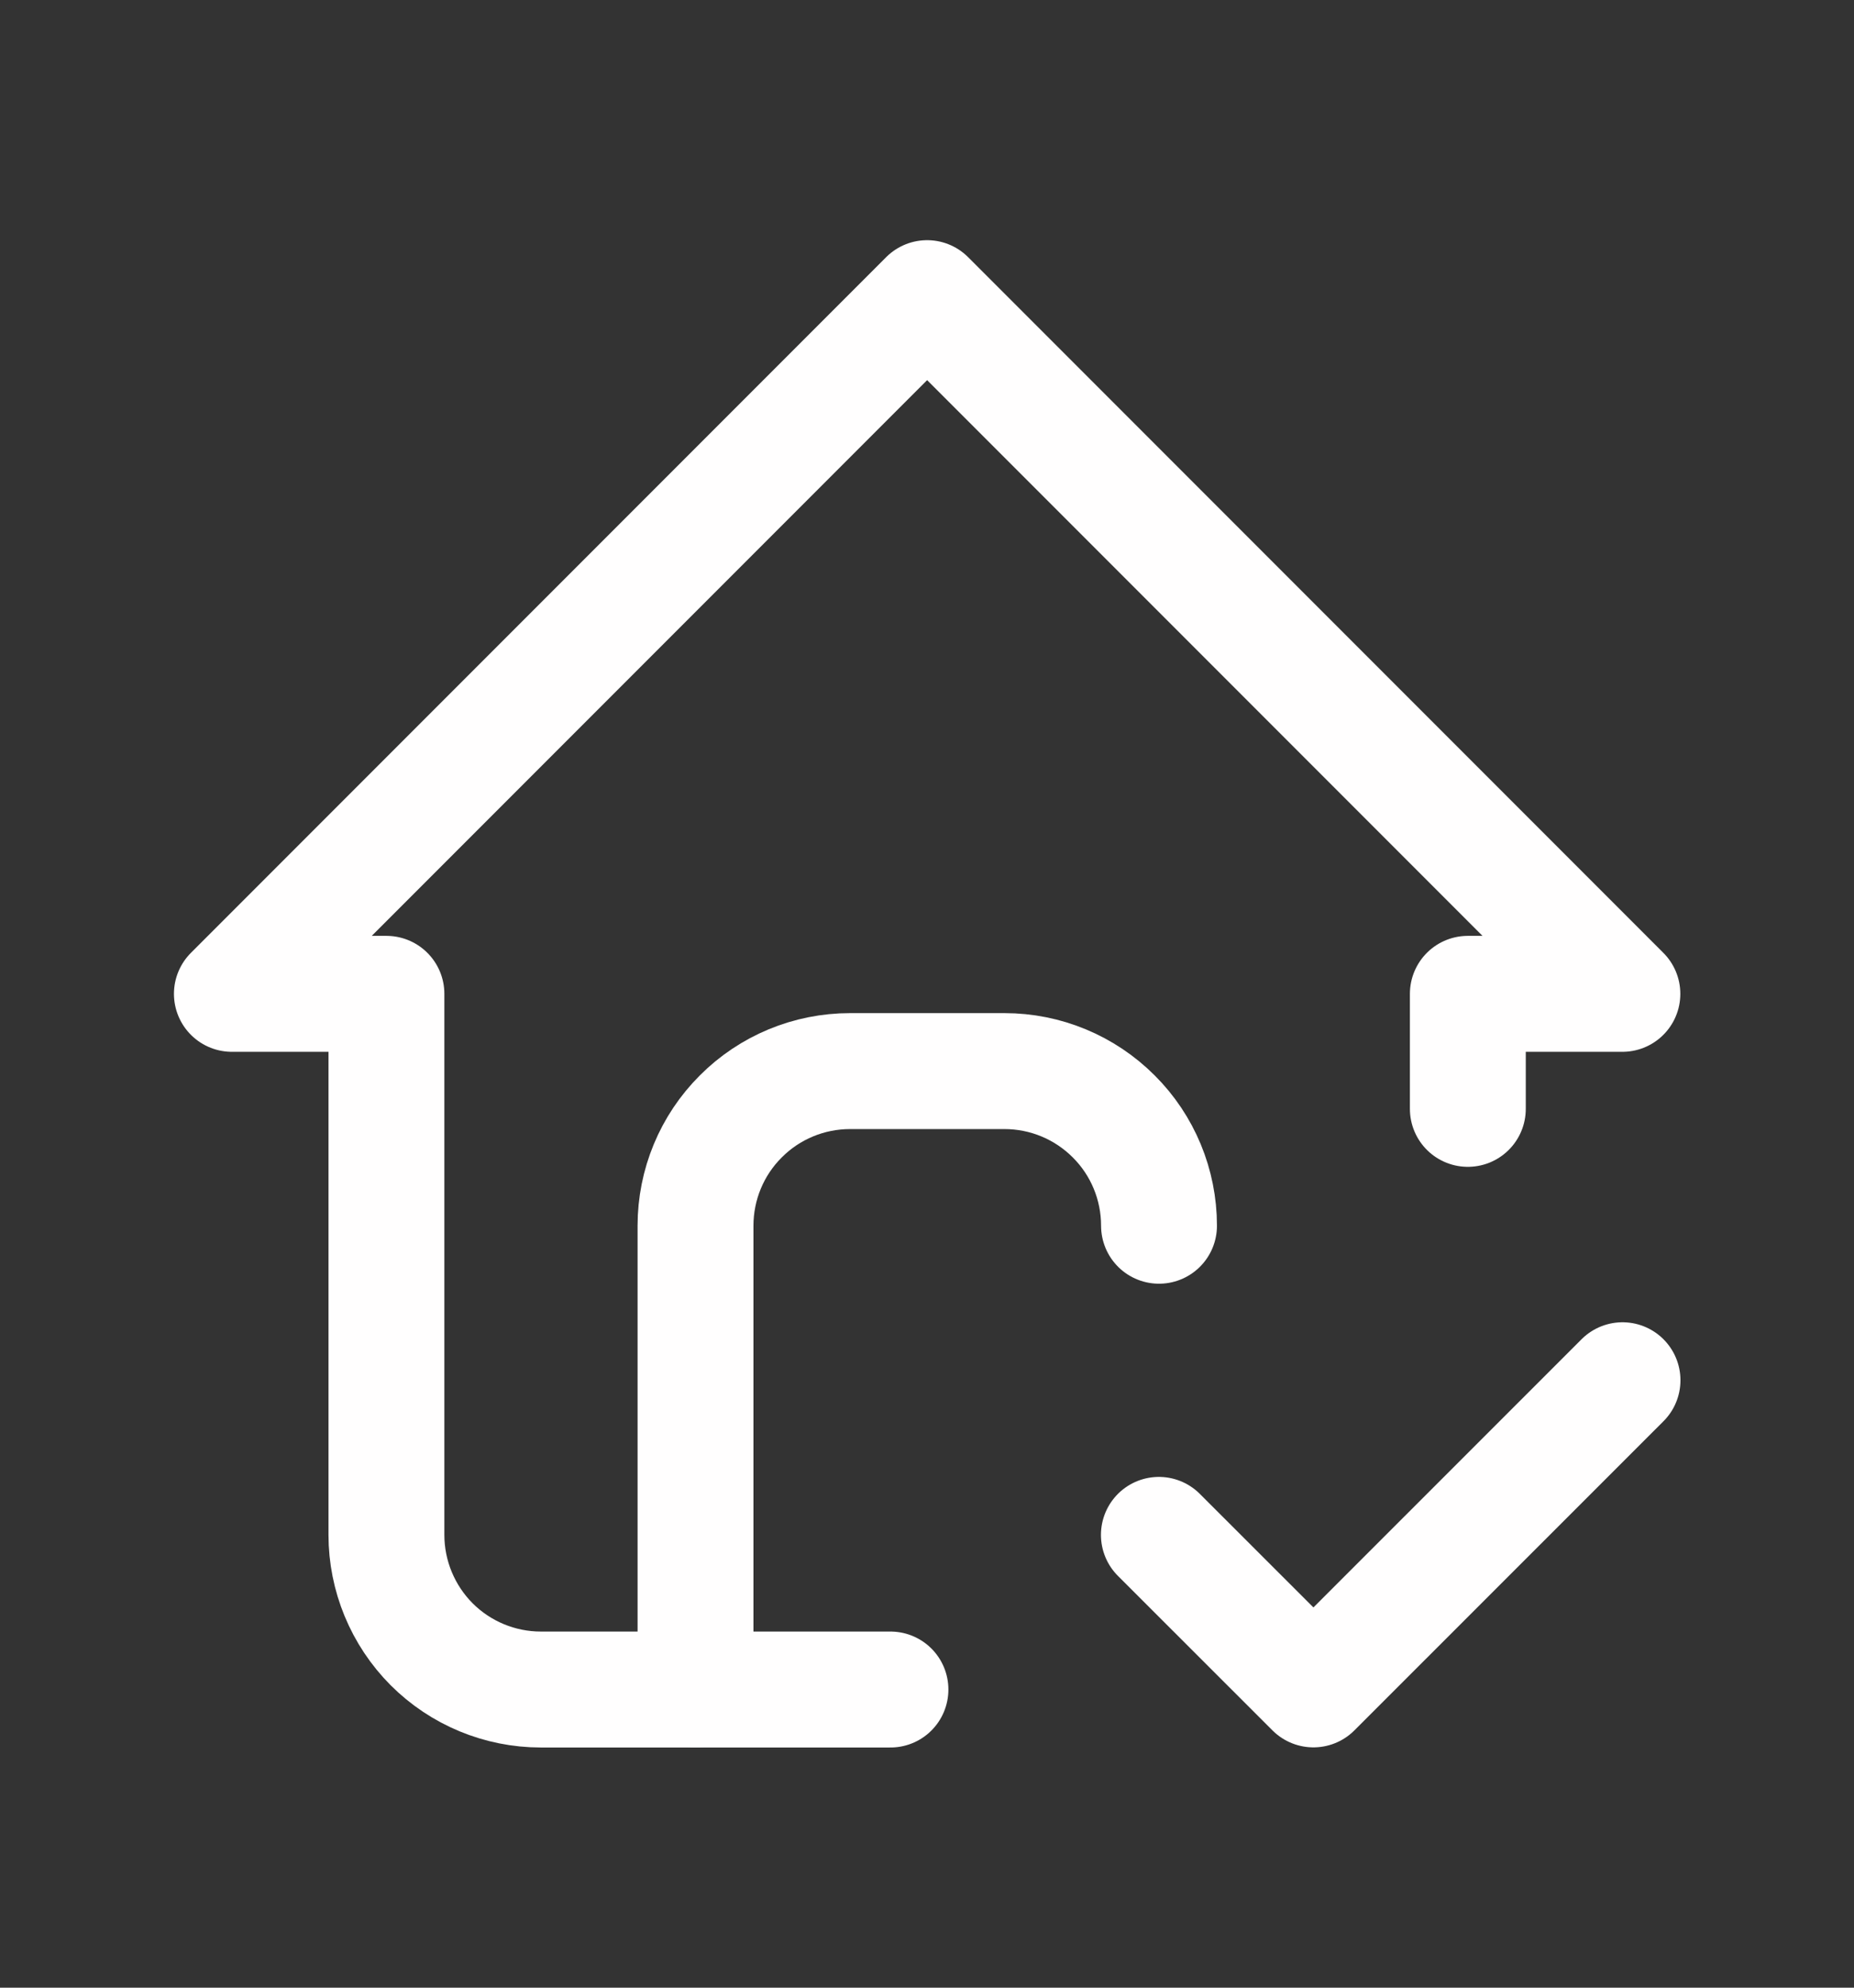 <svg width="14" height="15" viewBox="0 0 14 15" fill="none" xmlns="http://www.w3.org/2000/svg">
<rect x="0" y="0" width="14" height="15" fill="#333333" stroke="none"/>
<g clip-path="url(#clip0_1904_2566)">
<path d="M5.252 12.749V9.25C5.252 8.94 5.375 8.643 5.594 8.425C5.812 8.206 6.109 8.083 6.419 8.083H7.585C7.895 8.083 8.191 8.206 8.41 8.425C8.629 8.643 8.752 8.94 8.752 9.25" stroke="#FFFEFE" stroke-width="0.875" stroke-linecap="round" stroke-linejoin="round"/>
<path d="M11.084 8.368V7.5H12.251L7.001 2.25L1.751 7.5H2.918V11.583C2.918 11.892 3.041 12.189 3.259 12.408C3.478 12.627 3.775 12.75 4.084 12.75H6.724" stroke="#FFFEFE" stroke-width="0.875" stroke-linecap="round" stroke-linejoin="round"/>
<path d="M8.751 11.583L9.918 12.749L12.252 10.416" stroke="#FFFEFE" stroke-width="0.875" stroke-linecap="round" stroke-linejoin="round"/>
</g>
<defs>
<clipPath id="clip0_1904_2566">
<rect width="14" height="13.999" fill="white" transform="translate(0 0.5)"/>
</clipPath>
</defs>
</svg>
